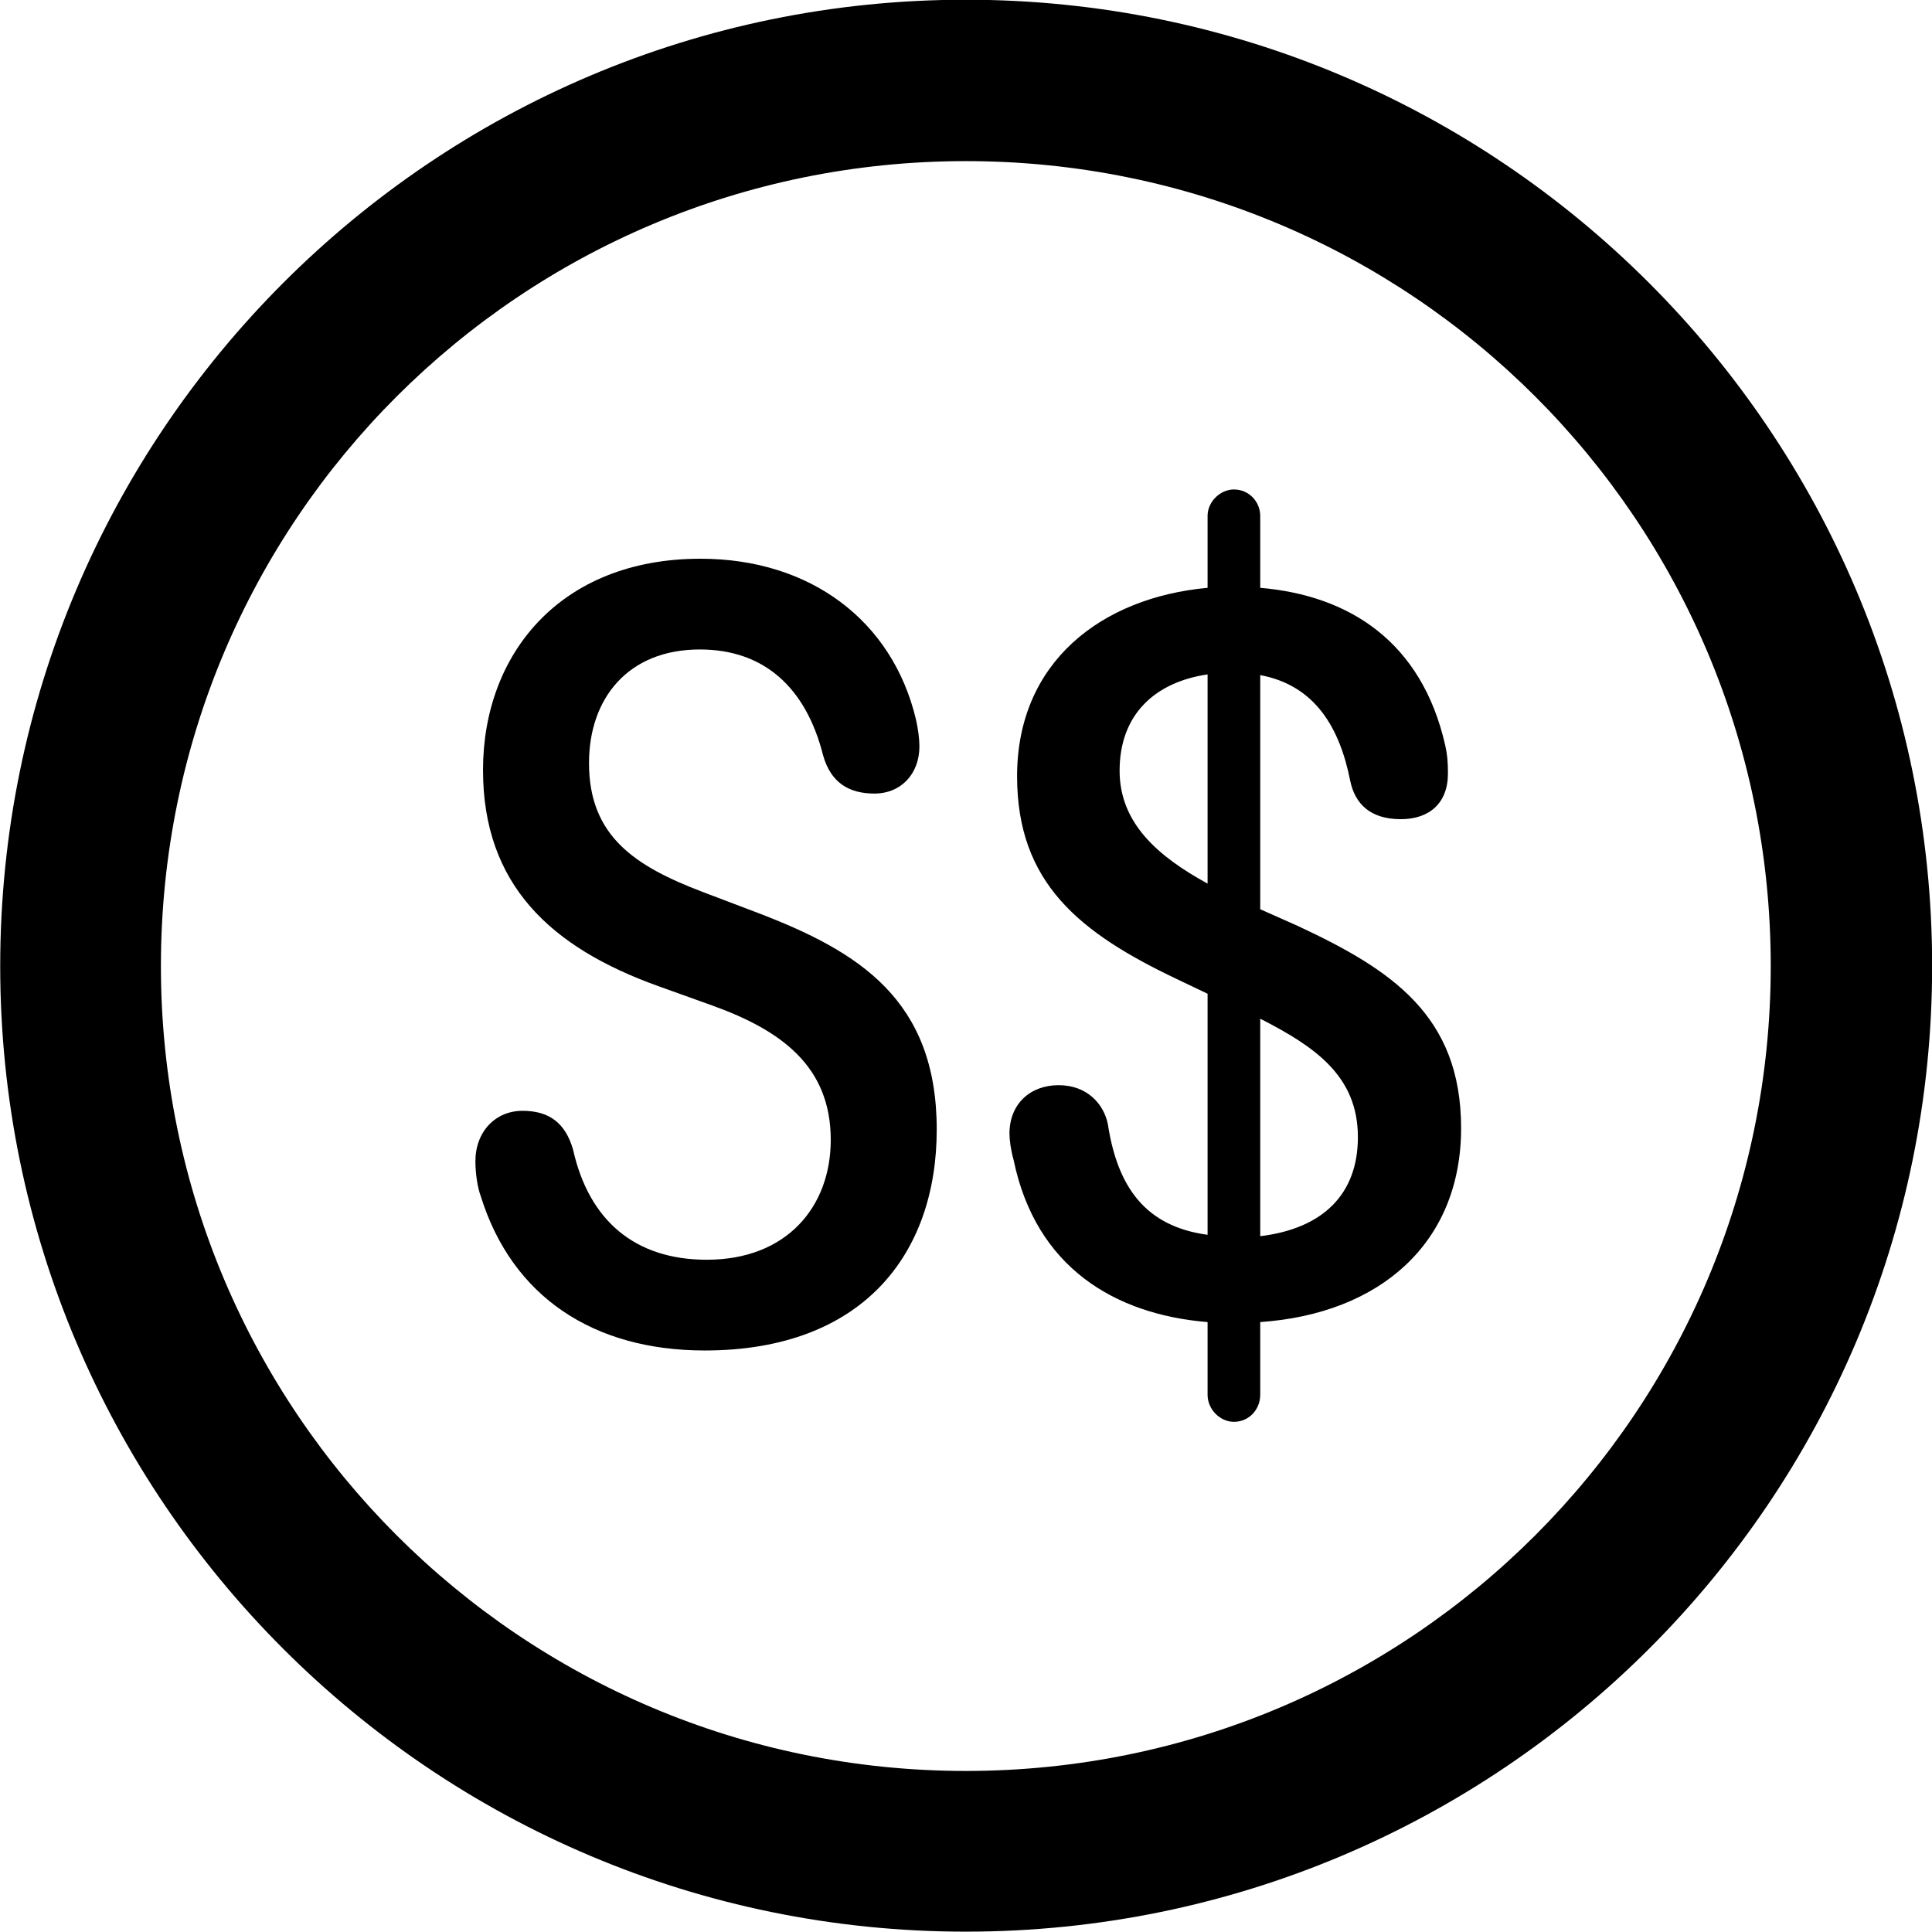 <svg viewBox="0 0 27.891 27.891" xmlns="http://www.w3.org/2000/svg"><path d="M13.943 27.886C21.643 27.886 27.893 21.646 27.893 13.946C27.893 6.246 21.643 -0.004 13.943 -0.004C6.253 -0.004 0.003 6.246 0.003 13.946C0.003 21.646 6.253 27.886 13.943 27.886ZM13.943 25.566C7.523 25.566 2.323 20.366 2.323 13.946C2.323 7.516 7.523 2.326 13.943 2.326C20.373 2.326 25.563 7.516 25.563 13.946C25.563 20.366 20.373 25.566 13.943 25.566ZM17.813 20.526C18.033 20.526 18.193 20.346 18.193 20.136V19.086C19.923 18.966 21.093 17.946 21.093 16.286C21.093 14.656 20.083 13.996 18.733 13.366L18.193 13.126V9.746C18.993 9.896 19.343 10.516 19.493 11.276C19.563 11.606 19.783 11.826 20.223 11.826C20.633 11.826 20.903 11.596 20.903 11.166C20.903 10.996 20.893 10.886 20.863 10.756C20.523 9.266 19.483 8.596 18.193 8.486V7.446C18.193 7.246 18.033 7.066 17.813 7.066C17.613 7.066 17.433 7.246 17.433 7.446V8.486C15.903 8.626 14.683 9.556 14.683 11.206C14.683 12.746 15.583 13.466 16.993 14.136L17.433 14.346V17.826C16.543 17.706 16.133 17.146 15.993 16.226C15.933 15.936 15.693 15.666 15.283 15.666C14.873 15.666 14.573 15.936 14.573 16.366C14.573 16.456 14.593 16.606 14.633 16.746C14.953 18.296 16.093 18.976 17.433 19.086V20.136C17.433 20.346 17.613 20.526 17.813 20.526ZM10.173 19.496C12.453 19.496 13.523 18.106 13.523 16.306C13.523 14.436 12.403 13.736 10.933 13.176L10.143 12.876C9.173 12.506 8.503 12.076 8.503 11.016C8.503 10.086 9.063 9.376 10.103 9.376C11.023 9.376 11.633 9.916 11.883 10.906C11.993 11.296 12.253 11.456 12.623 11.456C13.013 11.456 13.273 11.166 13.273 10.776C13.273 10.666 13.253 10.516 13.223 10.386C12.883 8.956 11.693 8.066 10.113 8.066C8.083 8.066 6.973 9.446 6.973 11.116C6.973 12.766 7.943 13.676 9.503 14.236L10.283 14.516C11.283 14.876 11.993 15.396 11.993 16.456C11.993 17.416 11.363 18.186 10.203 18.186C9.173 18.186 8.503 17.626 8.273 16.596C8.163 16.216 7.933 16.036 7.543 16.036C7.153 16.036 6.863 16.336 6.863 16.766C6.863 16.936 6.893 17.146 6.943 17.276C7.393 18.716 8.563 19.496 10.173 19.496ZM16.163 11.126C16.163 10.306 16.683 9.846 17.433 9.736V12.756C16.703 12.356 16.163 11.876 16.163 11.126ZM19.603 16.416C19.603 17.236 19.103 17.736 18.193 17.846V14.706C18.973 15.106 19.603 15.526 19.603 16.416Z" /></svg>